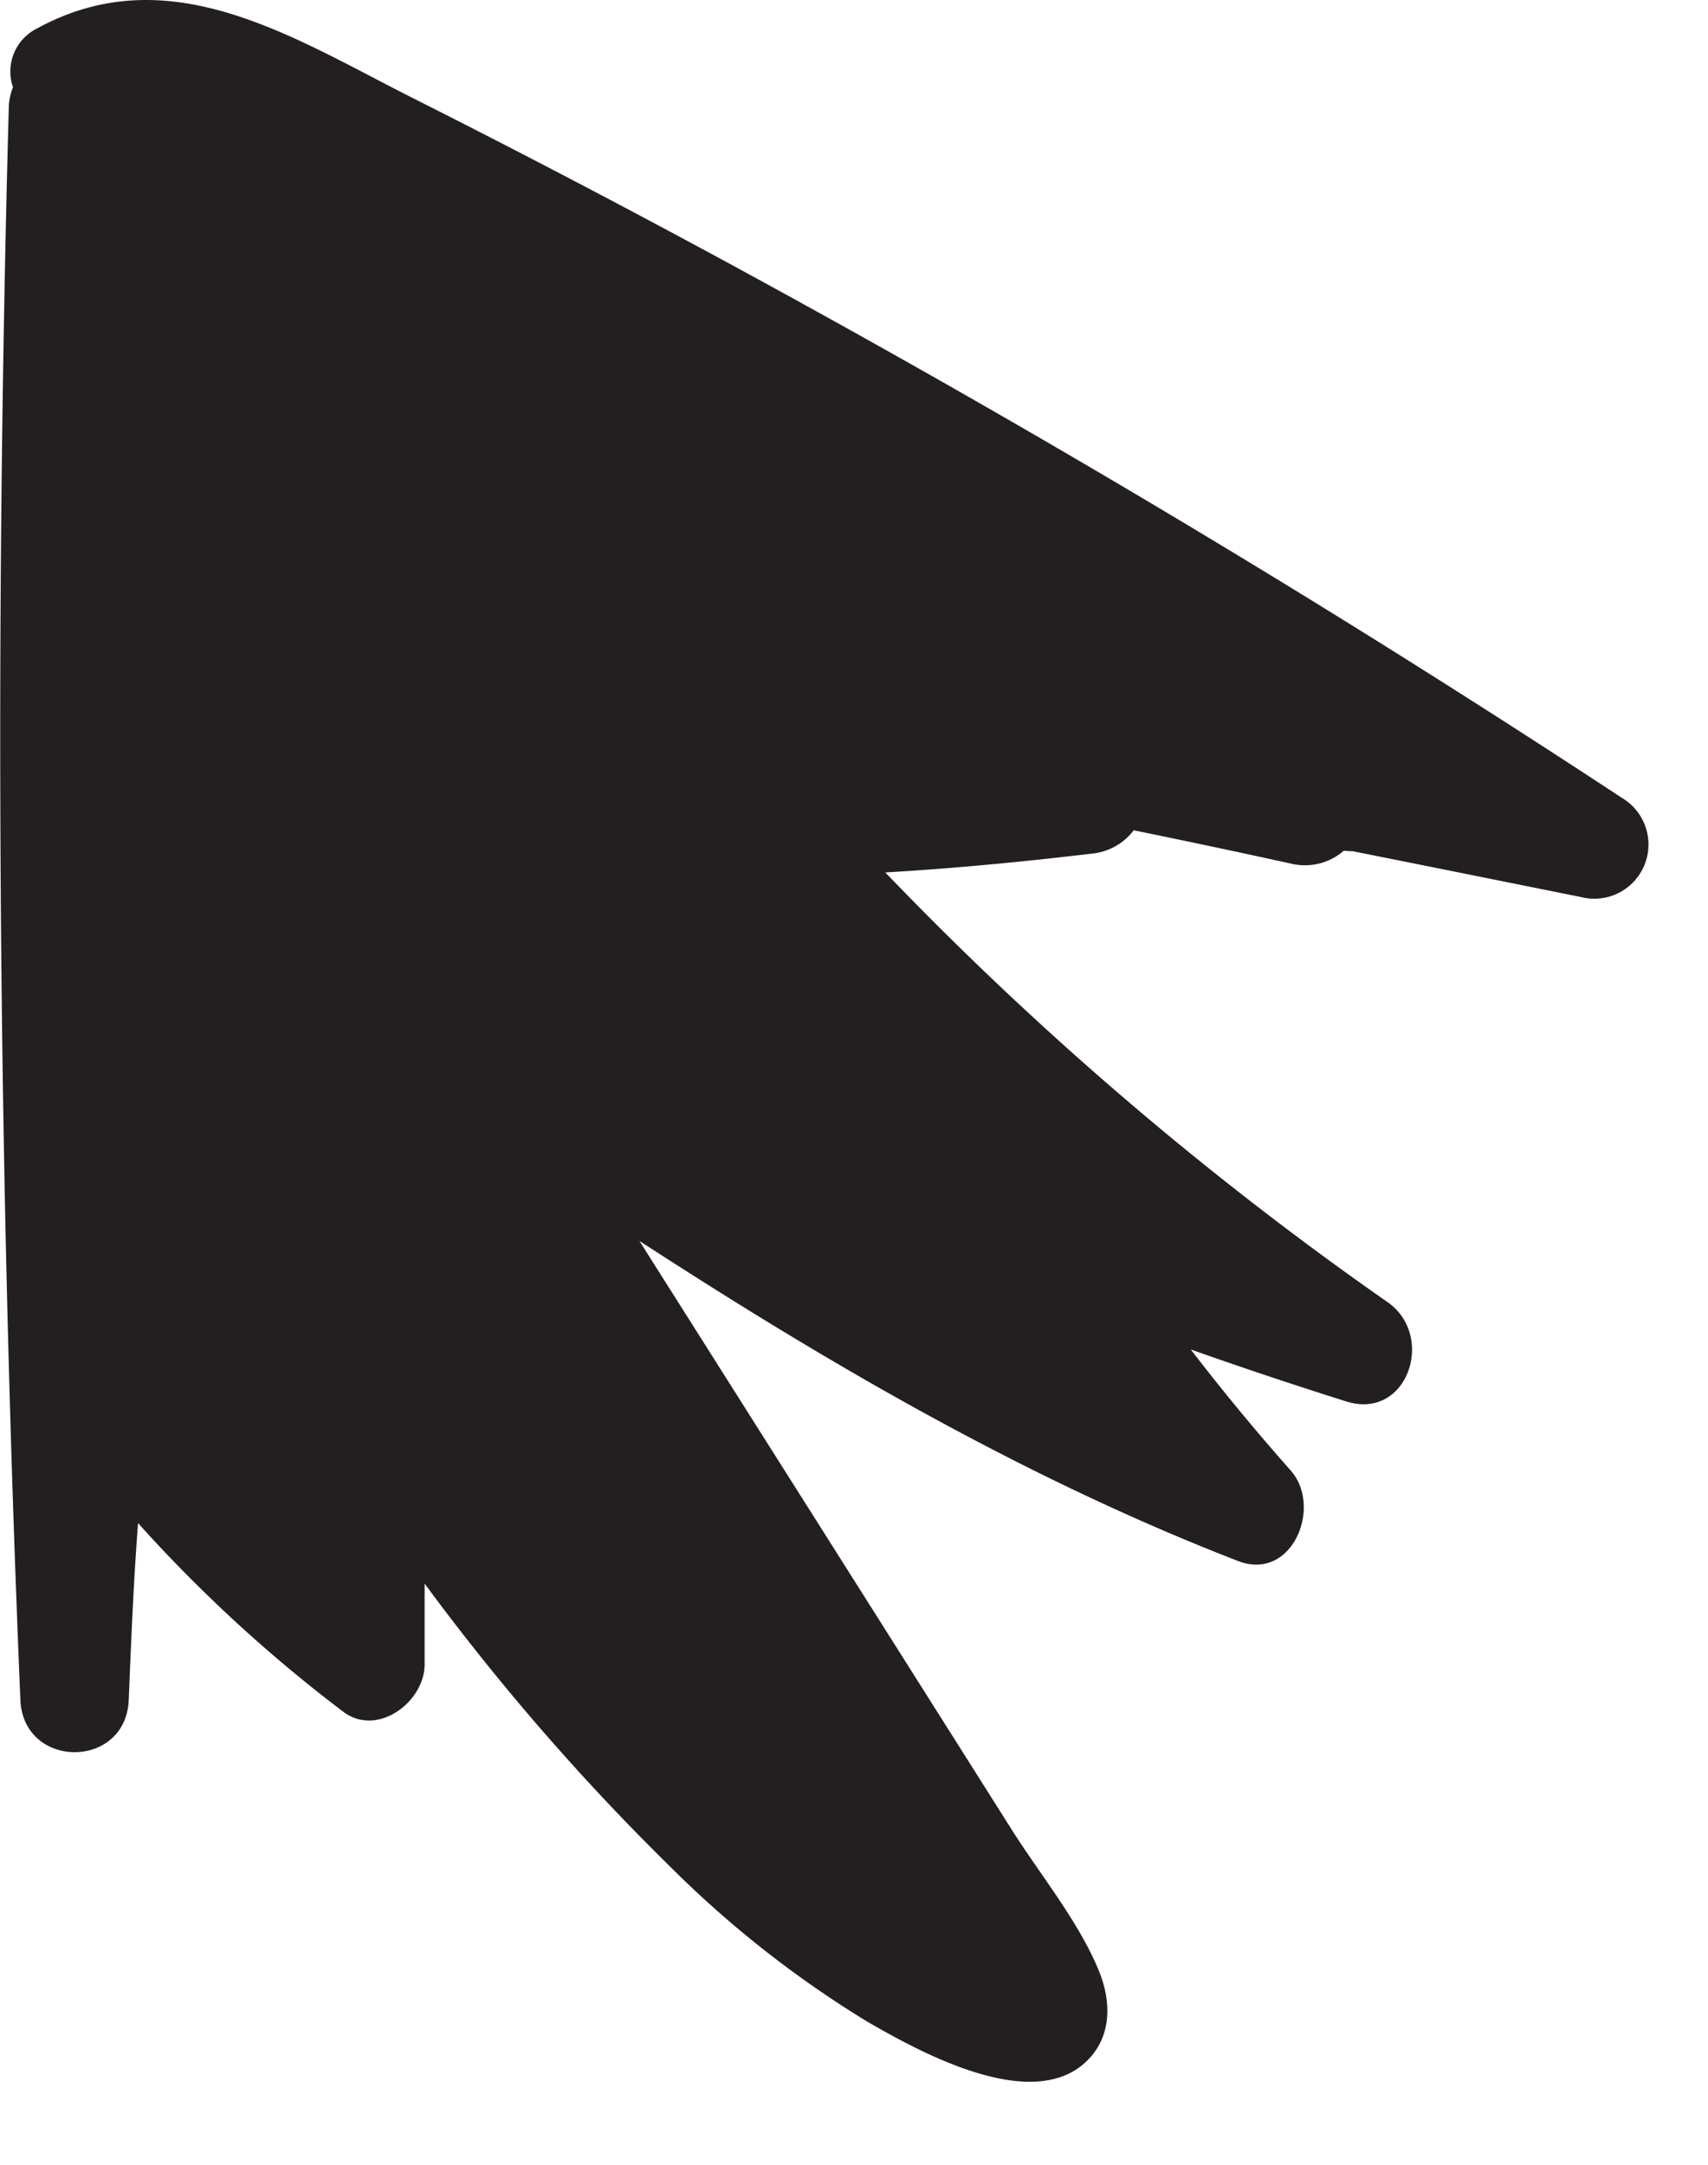 <svg xmlns="http://www.w3.org/2000/svg" width="157.6" height="199.7" viewBox="0 0 157.6 199.7"><title>n</title><path d="M149.67,73.61Q113.61,49.9,75.84,29,57.16,18.65,38.1,9.05C27.08,3.5,15.65-4.06,3.43,2.62A4.43,4.43,0,0,0,1.2,8.05,5.22,5.22,0,0,0,.81,9.93q-2,73.43,1.07,146.87c.27,6.43,9.74,6.45,10,0,.22-5.43.44-10.87.86-16.3a134.51,134.51,0,0,0,18.92,17.39c3.15,2.39,7.49-.88,7.52-4.32,0-2.5,0-5,0-7.49a217.16,217.16,0,0,0,22.8,26.25,97.9,97.9,0,0,0,18,14.13c4.76,2.75,15.31,8.64,20.36,3.6,2.33-2.32,2.18-5.61,1-8.4-1.9-4.54-5.43-8.82-8.06-13L78.42,145.16,59,114.47c17.55,11.39,35.6,21.91,55.22,29.52,5,1.95,7.86-5,4.86-8.36q-4.81-5.43-9.21-11.15Q117,127,124.2,129.27c5.69,1.8,8.28-6.05,3.85-9.14A311.35,311.35,0,0,1,81.69,80.48c6.46-.38,12.9-1,19.33-1.77a5.5,5.5,0,0,0,3.59-2.12q7.3,1.49,14.58,3.09A5.46,5.46,0,0,0,124,78.47a6.75,6.75,0,0,0,.81.05l1.91.38,6.69,1.34,12.43,2.5A5,5,0,0,0,149.67,73.61Z" fill="#231f20"/></svg>